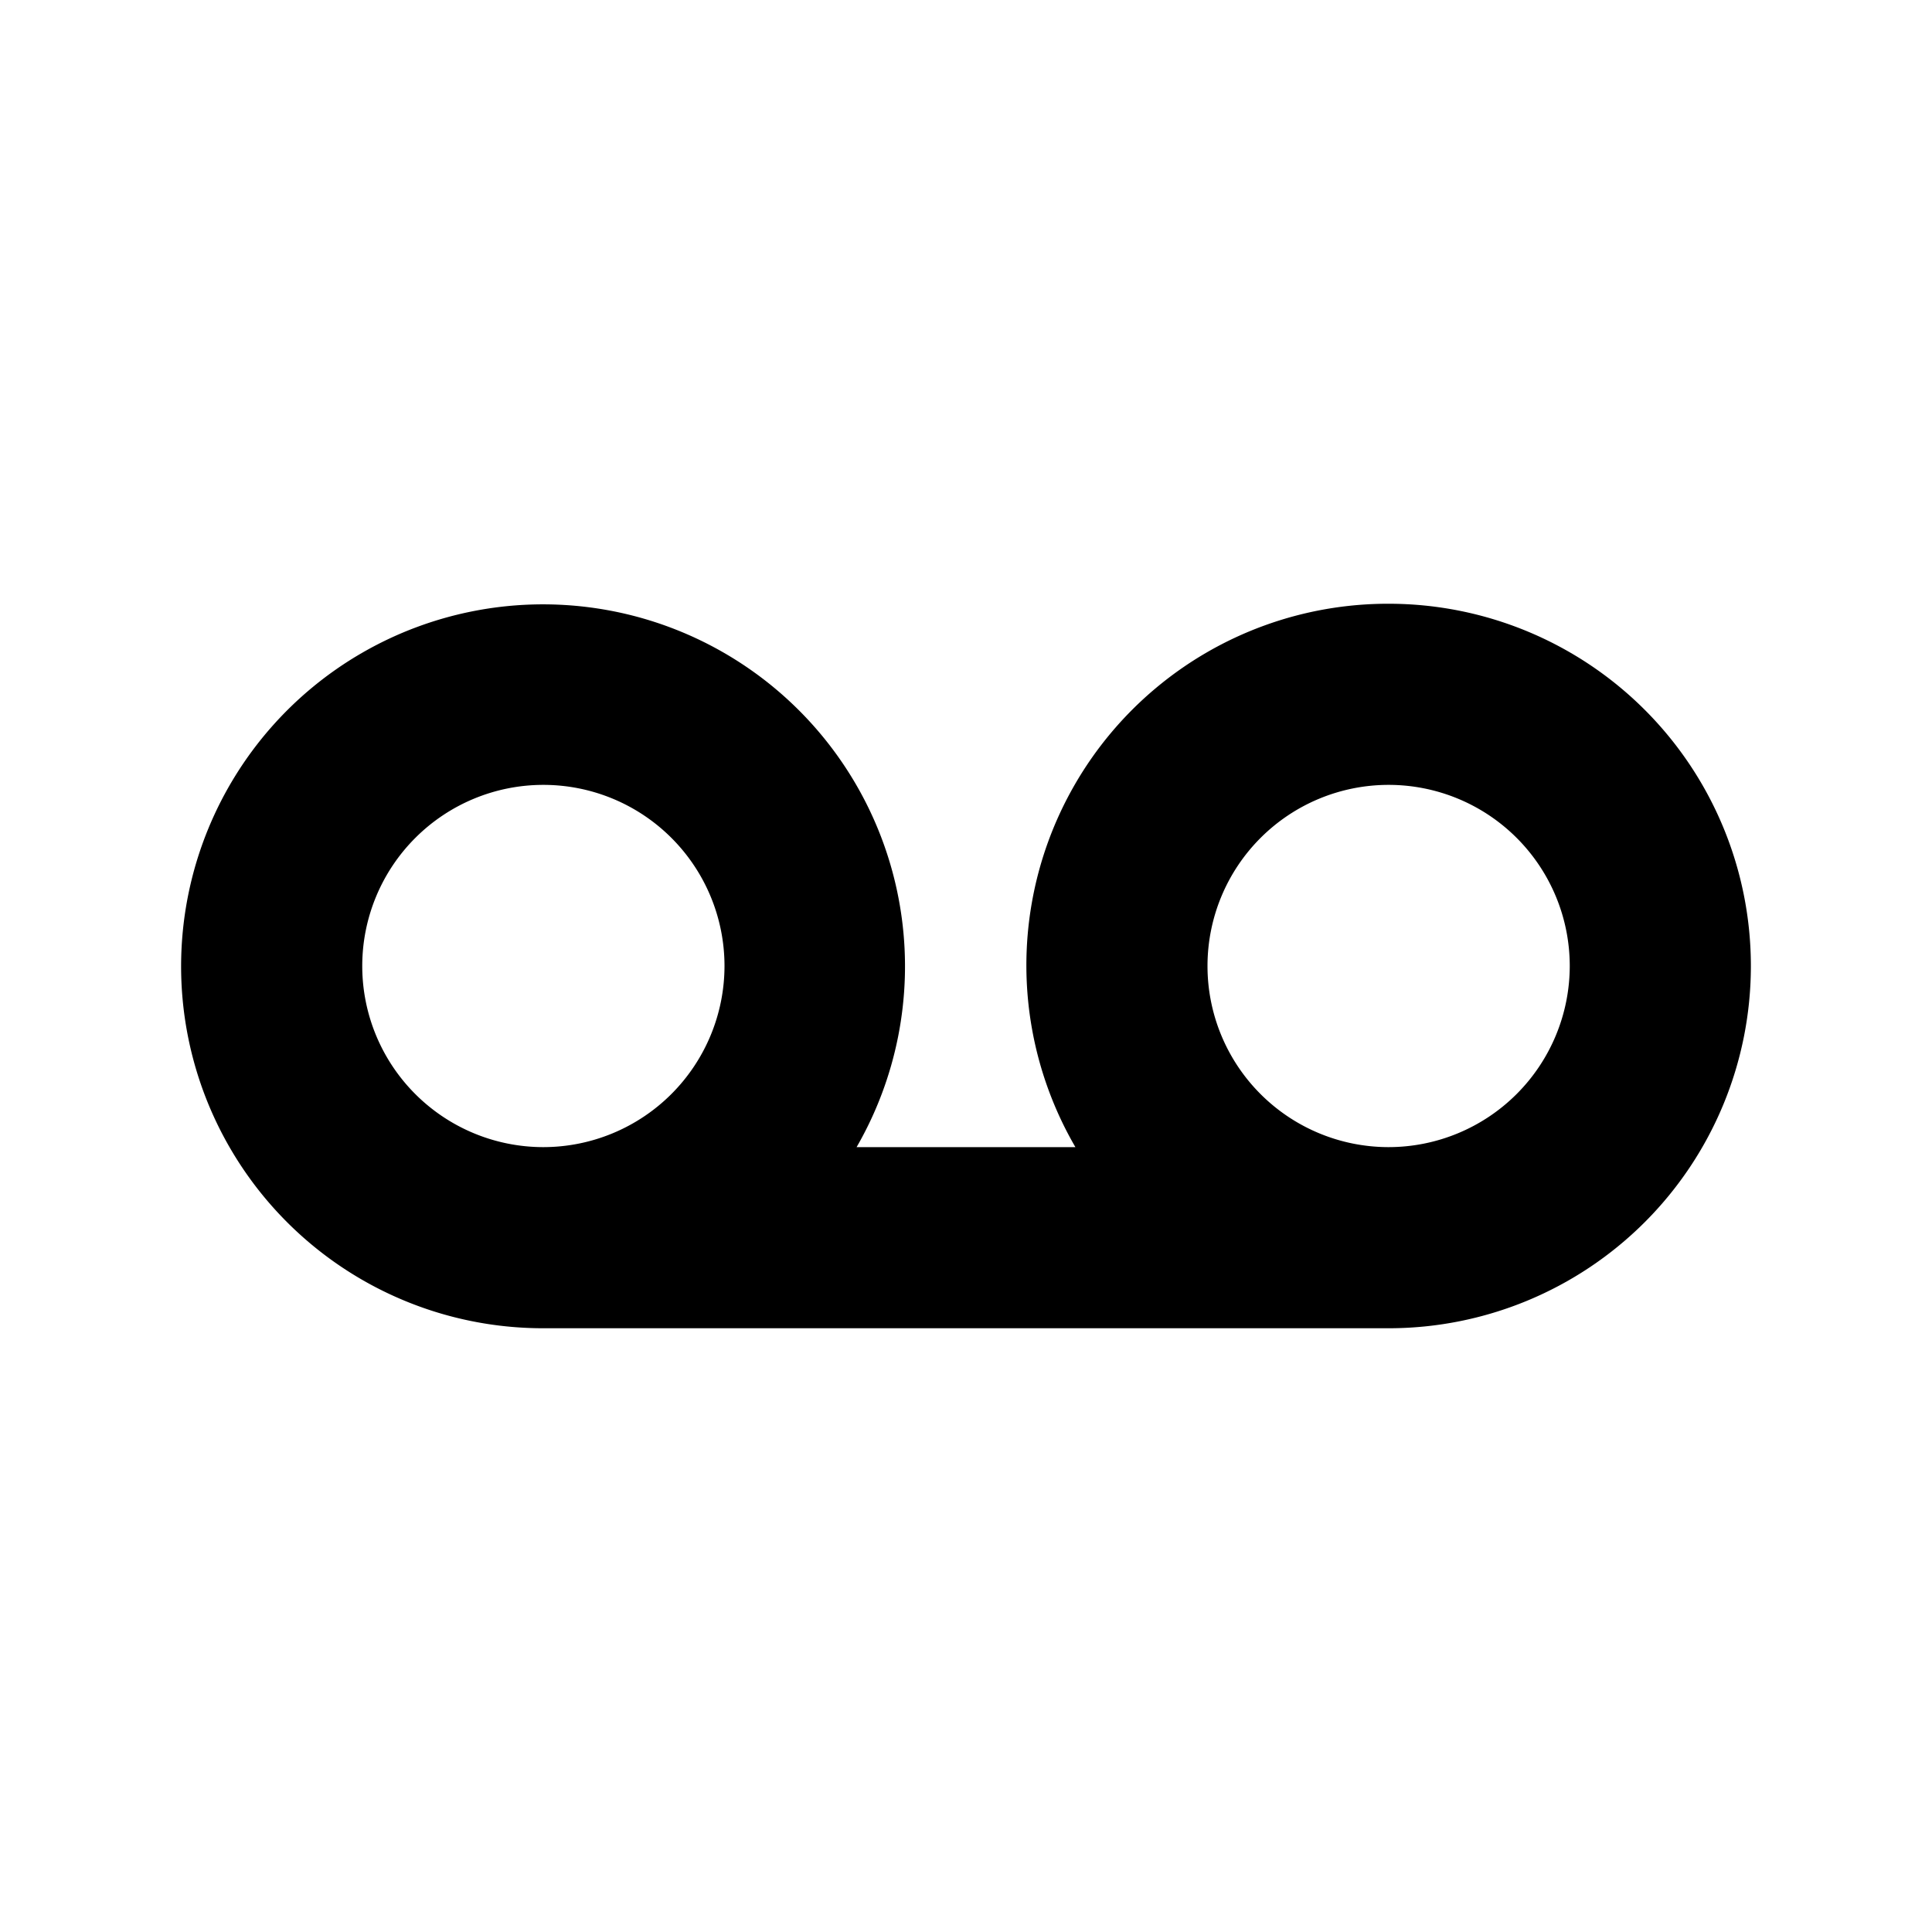 <svg id="glyphicons-basic" xmlns="http://www.w3.org/2000/svg" viewBox="0 0 32 32">
  <path id="voicemail" d="M23,10a5.989,5.989,0,0,0-5.188,9H14.188A5.995,5.995,0,1,0,9,22H23a6,6,0,0,0,0-12ZM9,19a3,3,0,1,1,3-3A3.003,3.003,0,0,1,9,19Zm14,0a3,3,0,1,1,3-3A3.003,3.003,0,0,1,23,19Z"/>
</svg>
